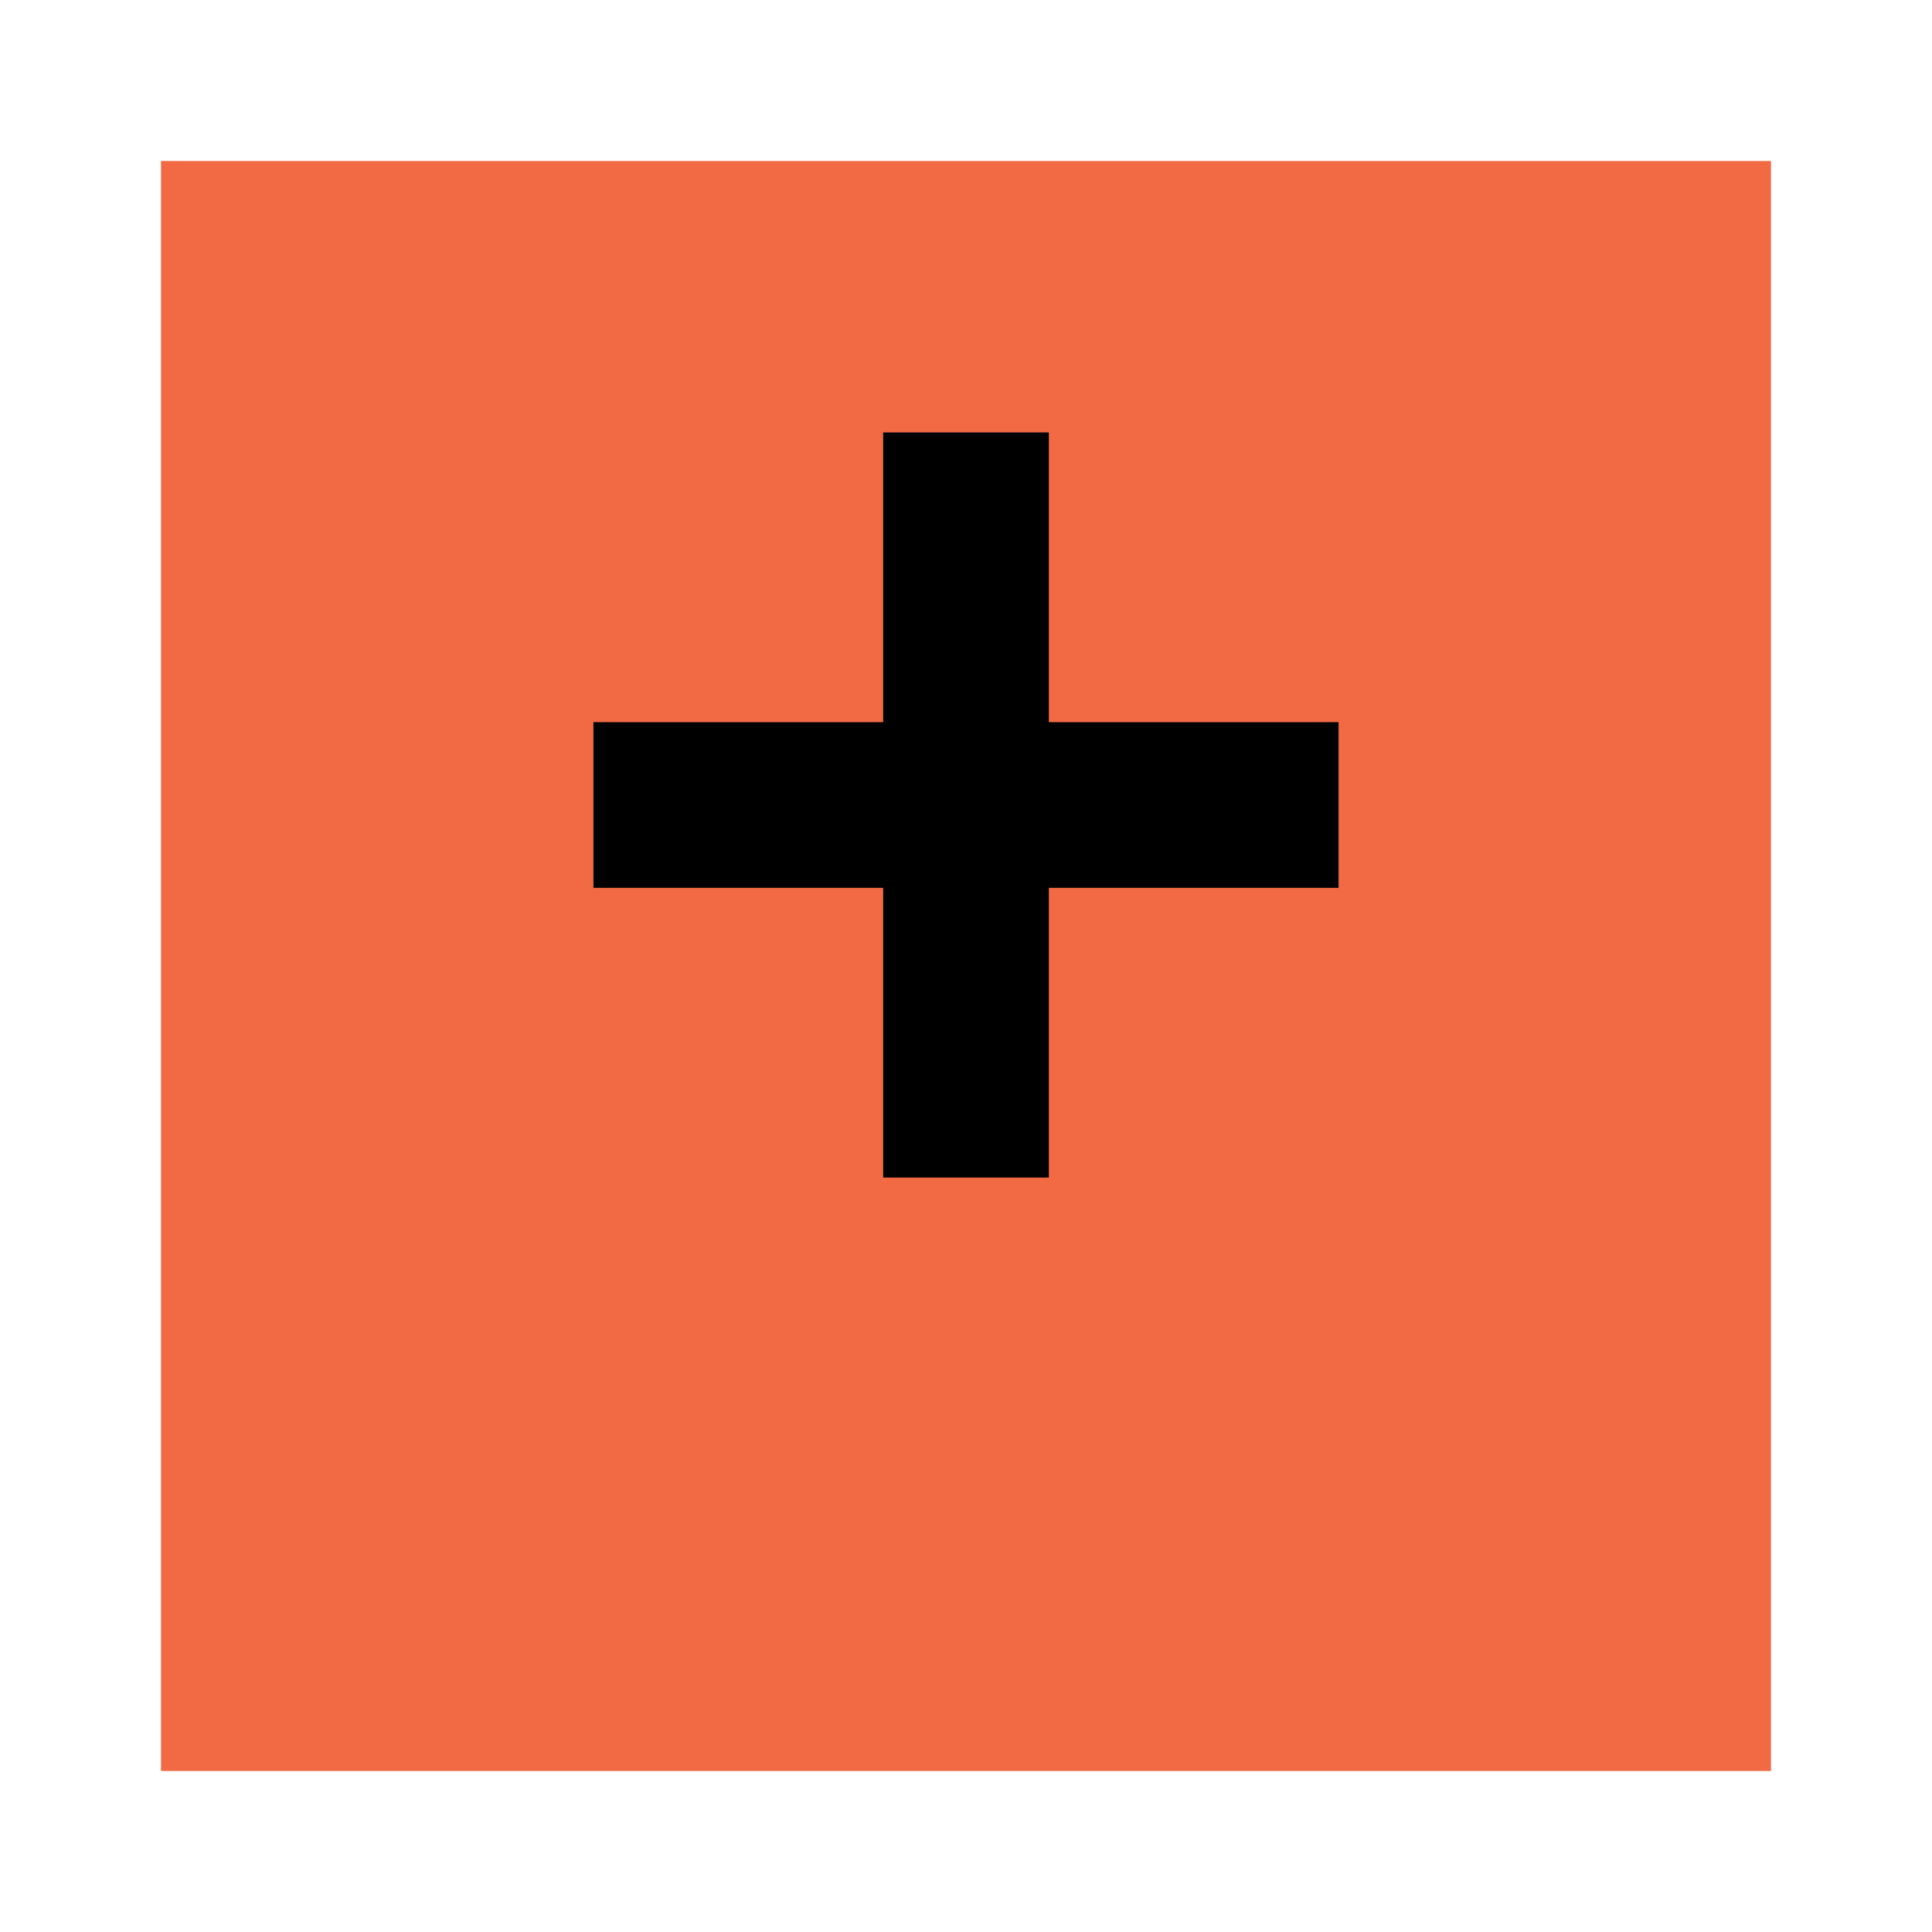<svg width="48" height="48" viewBox="0 0 48 48" fill="none" xmlns="http://www.w3.org/2000/svg">
<g filter="url(#filter0_d_27_21)">
<rect x="4" width="40" height="40" fill="#F16A43"/>
</g>
<path d="M26.058 10.744H21.942V17.942H14.744V22.058H21.942V29.256H26.058V22.058H33.256V17.942H26.058V10.744Z" fill="black"/>
<defs>
<filter id="filter0_d_27_21" x="0" y="0" width="48" height="48" filterUnits="userSpaceOnUse" color-interpolation-filters="sRGB">
<feFlood flood-opacity="0" result="BackgroundImageFix"/>
<feColorMatrix in="SourceAlpha" type="matrix" values="0 0 0 0 0 0 0 0 0 0 0 0 0 0 0 0 0 0 127 0" result="hardAlpha"/>
<feOffset dy="4"/>
<feGaussianBlur stdDeviation="2"/>
<feComposite in2="hardAlpha" operator="out"/>
<feColorMatrix type="matrix" values="0 0 0 0 0 0 0 0 0 0 0 0 0 0 0 0 0 0 0.25 0"/>
<feBlend mode="normal" in2="BackgroundImageFix" result="effect1_dropShadow_27_21"/>
<feBlend mode="normal" in="SourceGraphic" in2="effect1_dropShadow_27_21" result="shape"/>
</filter>
</defs>
</svg>
